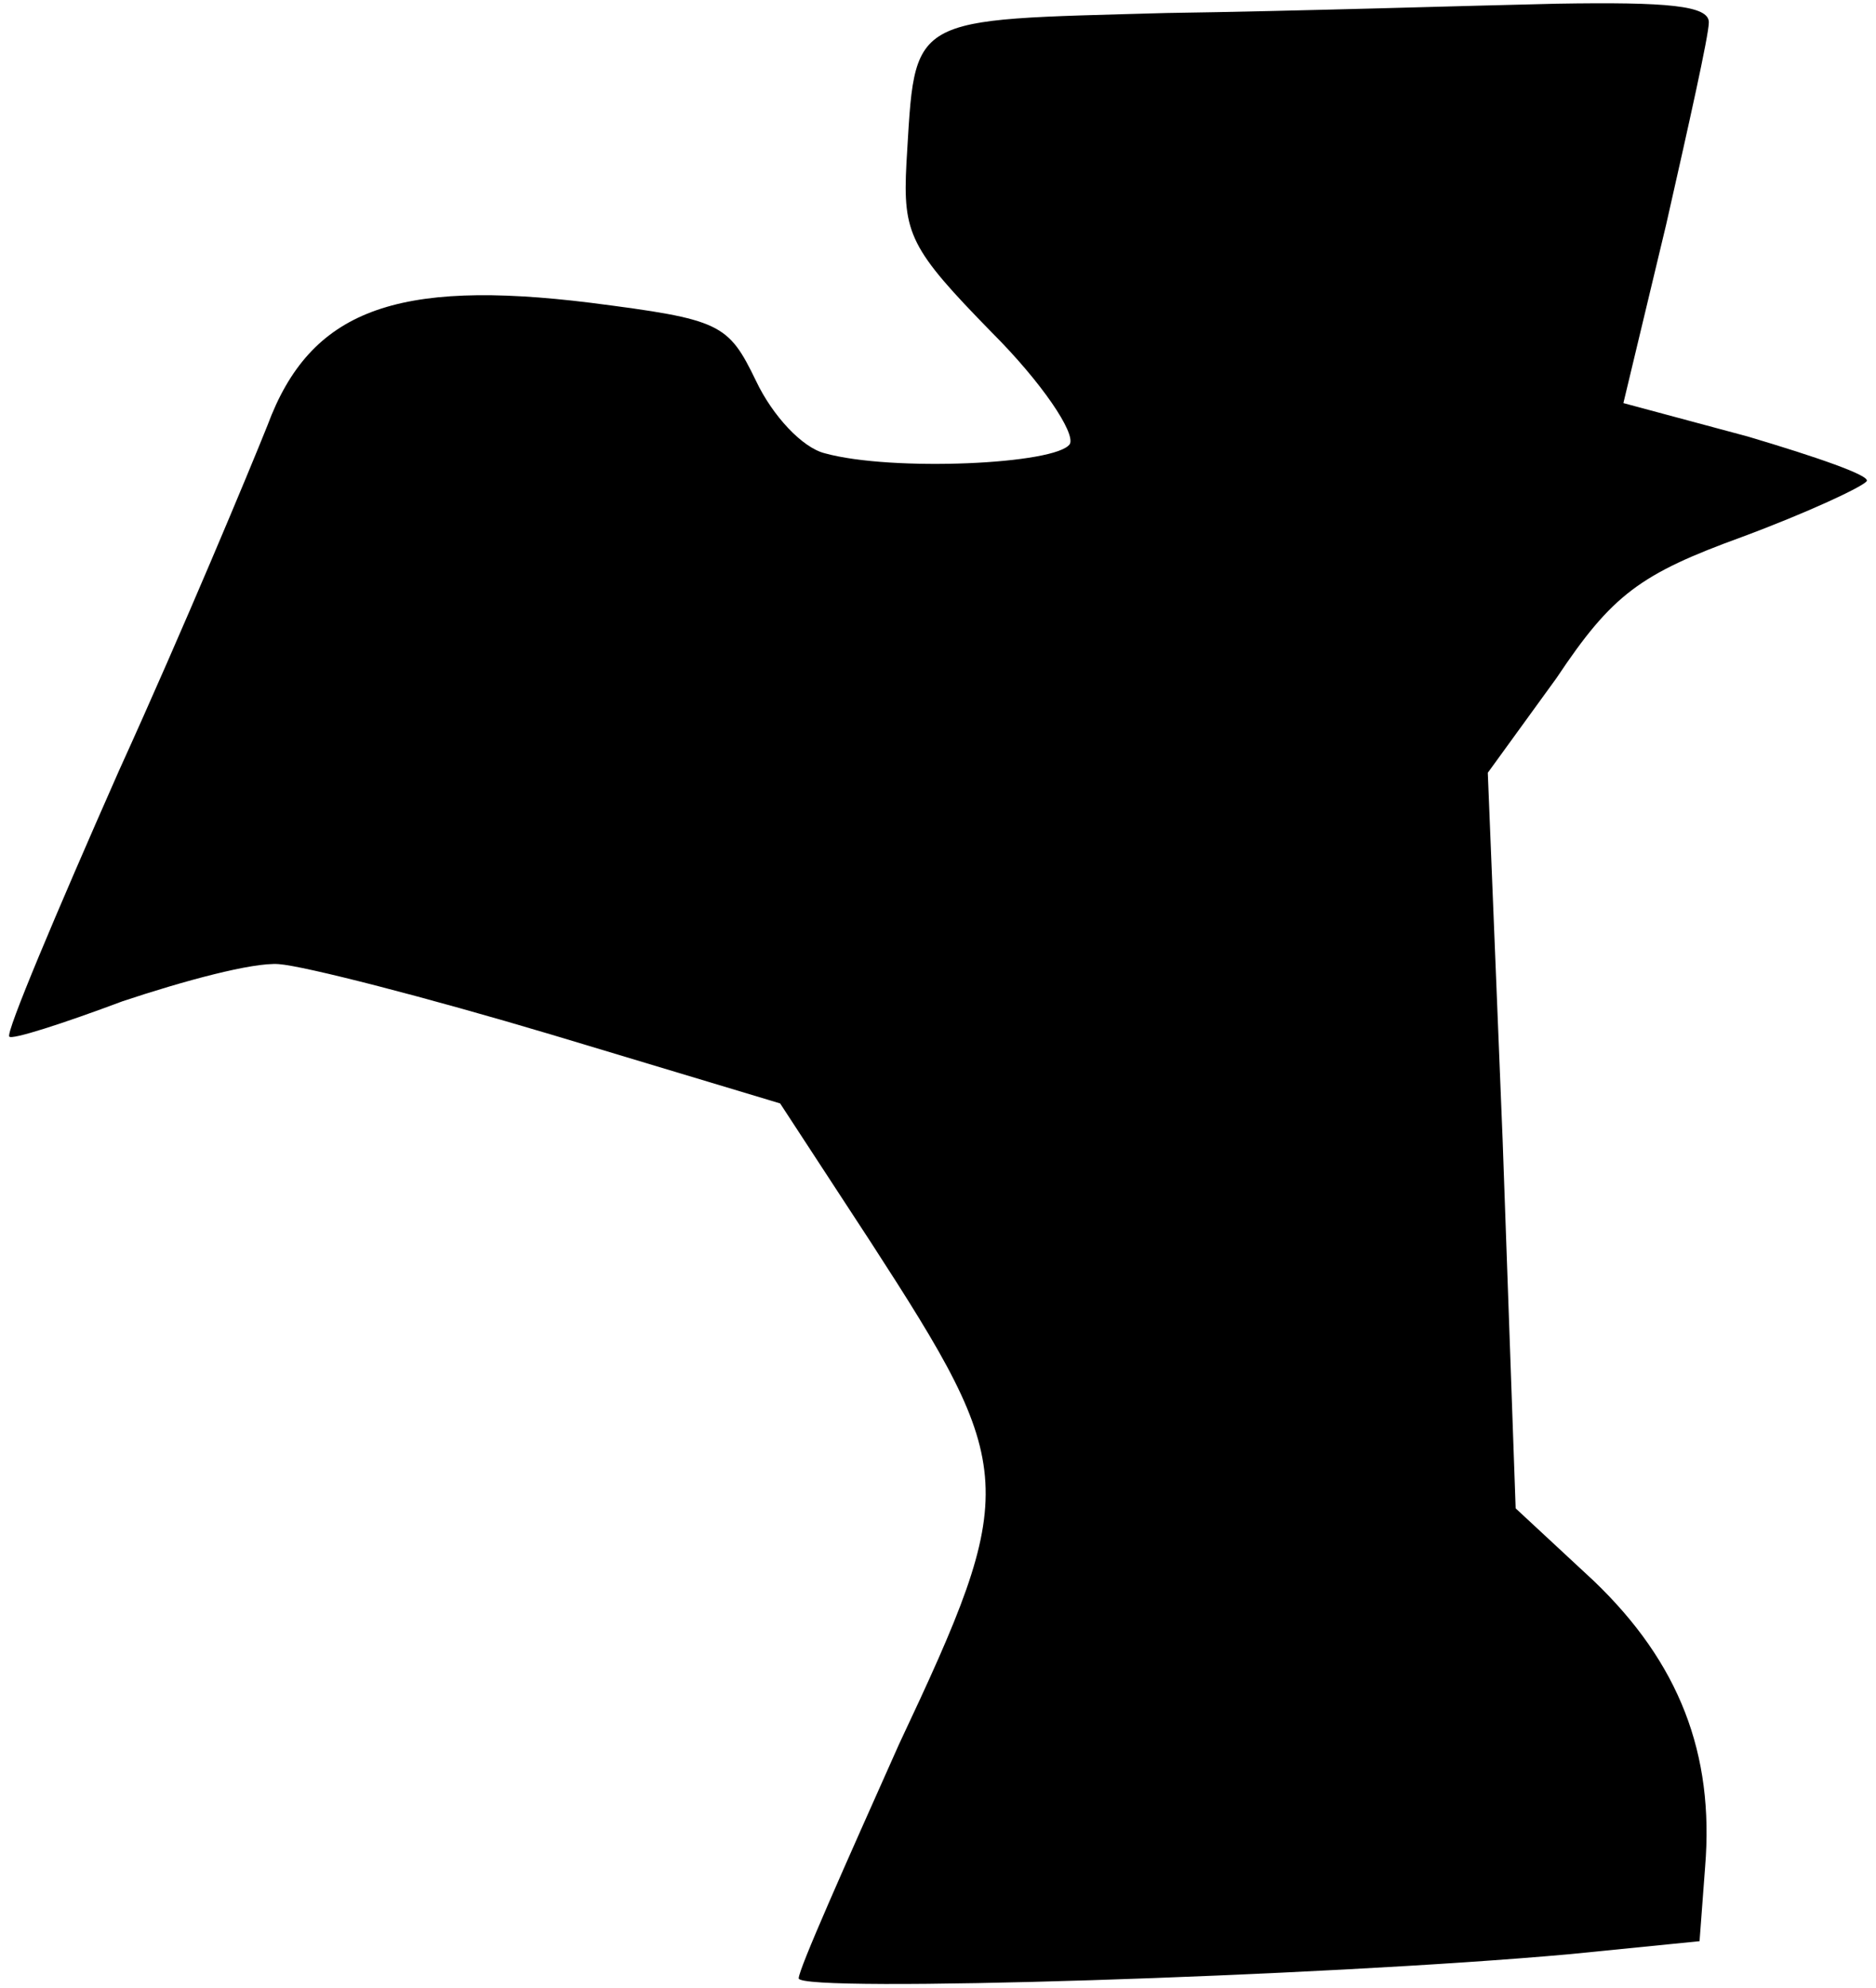 <?xml version="1.0" standalone="no"?>
<!DOCTYPE svg PUBLIC "-//W3C//DTD SVG 20010904//EN"
 "http://www.w3.org/TR/2001/REC-SVG-20010904/DTD/svg10.dtd">
<svg version="1.0" xmlns="http://www.w3.org/2000/svg"
 width="101pt" height="107pt" viewBox="0 0 101 107"
 preserveAspectRatio="xMidYMid meet">
<g transform="translate(0,107) scale(0.1,-0.1)"
fill="#000000" stroke="none">
<path fill="#000000" stroke="none" d="M628 1063 c-141 -4 -135 0 -140 -81 -2
-38 2 -46 46 -91 27 -27 45 -54 42 -60 -7 -11 -96 -15 -132 -5 -12 3 -28 20
-37 39 -15 31 -19 33 -89 42 -105 13 -151 -4 -174 -66 -10 -25 -45 -109 -80
-186 -34 -77 -61 -141 -59 -143 1 -2 29 7 61 19 33 11 70 21 84 20 14 -1 80
-18 147 -38 l123 -37 49 -75 c79 -122 80 -132 15 -270 -29 -65 -54 -121 -54
-126 0 -8 282 1 415 13 l70 7 3 40 c5 61 -14 110 -60 154 l-42 39 -7 198 -8
198 37 51 c30 45 45 56 100 76 35 13 65 27 67 30 2 3 -27 13 -64 24 l-67 18
23 96 c12 53 23 102 23 109 0 9 -22 11 -82 10 -46 -1 -140 -4 -210 -5z"/>
</g>
</svg>
